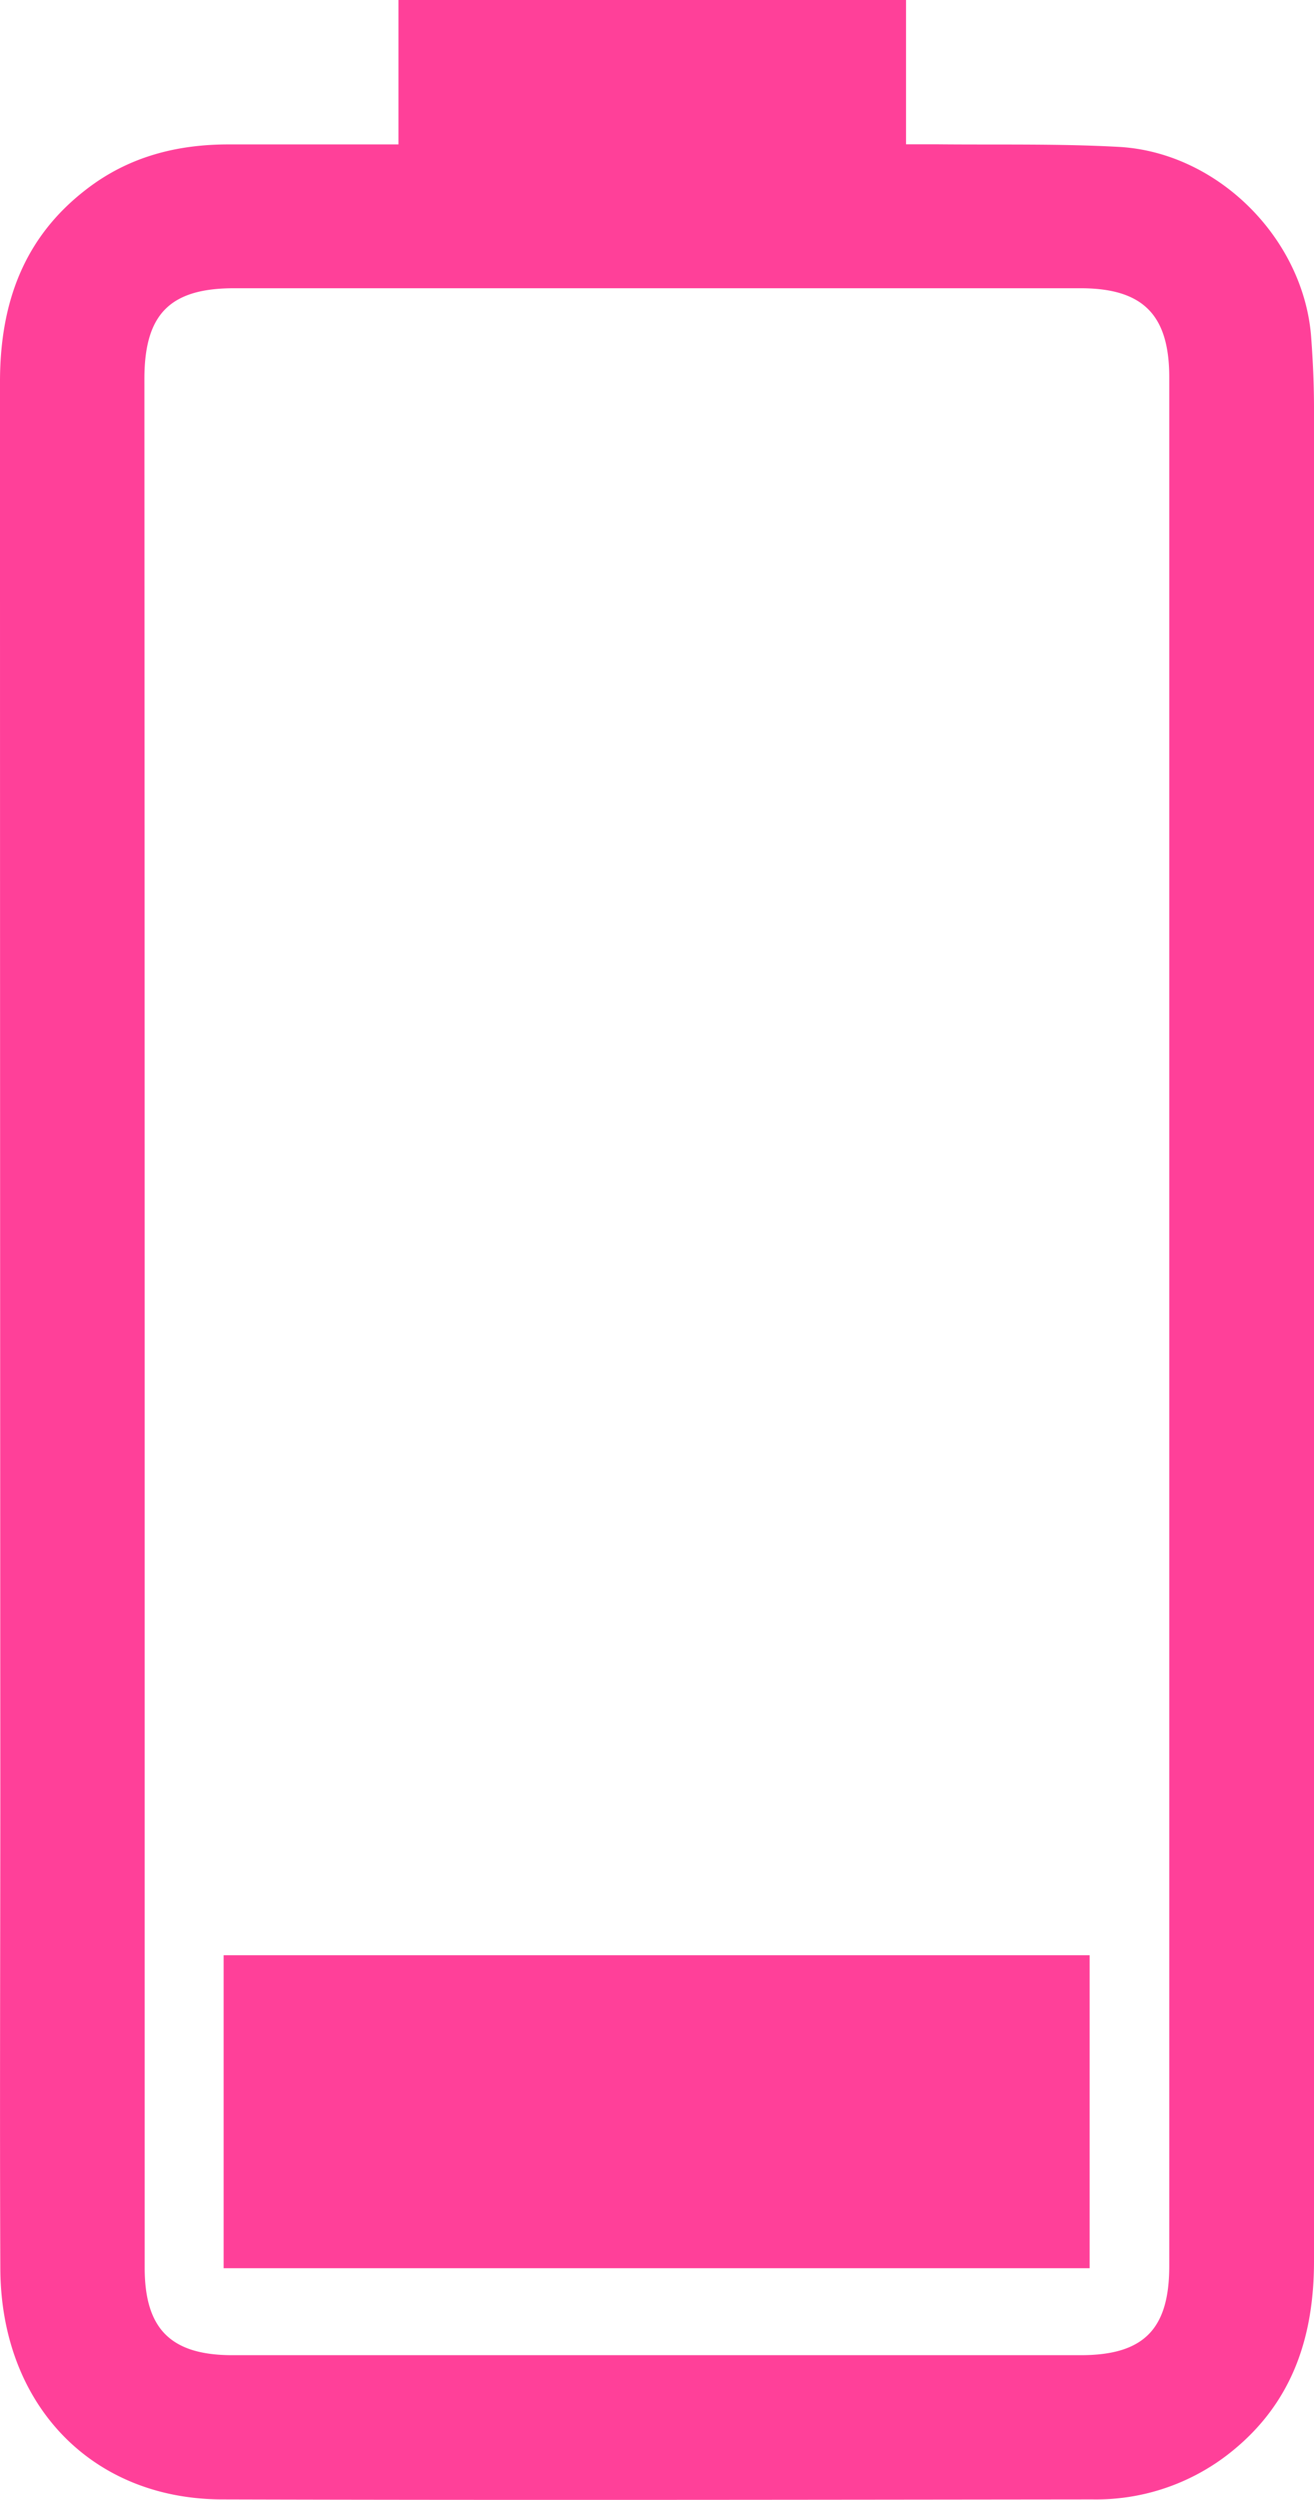 <svg xmlns="http://www.w3.org/2000/svg" viewBox="0 0 198.18 376.84"><defs><style>.a{fill:#ff4099;}</style></defs><path class="a" d="M136.65,0V21.75h4.45c9.2.1,18.41-.11,27.59.39,15,.8,28,13.88,29.07,28.78.26,3.54.42,7.1.42,10.65V340.85c0,11.82-3.49,21.89-13.17,29.29a32.51,32.51,0,0,1-20.23,6.63c-43.8.05-87.59.13-131.39,0C13.71,376.67.14,362.4.05,342c-.1-24,0-48.08,0-72.12Q0,163.71,0,57.56c0-11.68,3.46-21.66,13-29,6.39-4.95,13.72-6.82,21.66-6.79H60.1V0ZM21.82,199.46V341.83c0,9.23,3.93,13.19,13.2,13.2H163c9.49,0,13.35-3.91,13.35-13.43V56.87c0-9.45-4-13.42-13.39-13.42H35.3c-9.66,0-13.52,3.9-13.52,13.65Q21.81,128.28,21.82,199.46Z"/><path class="a" d="M33.73,341.92V294.74H164.34v47.18Z"/></svg>